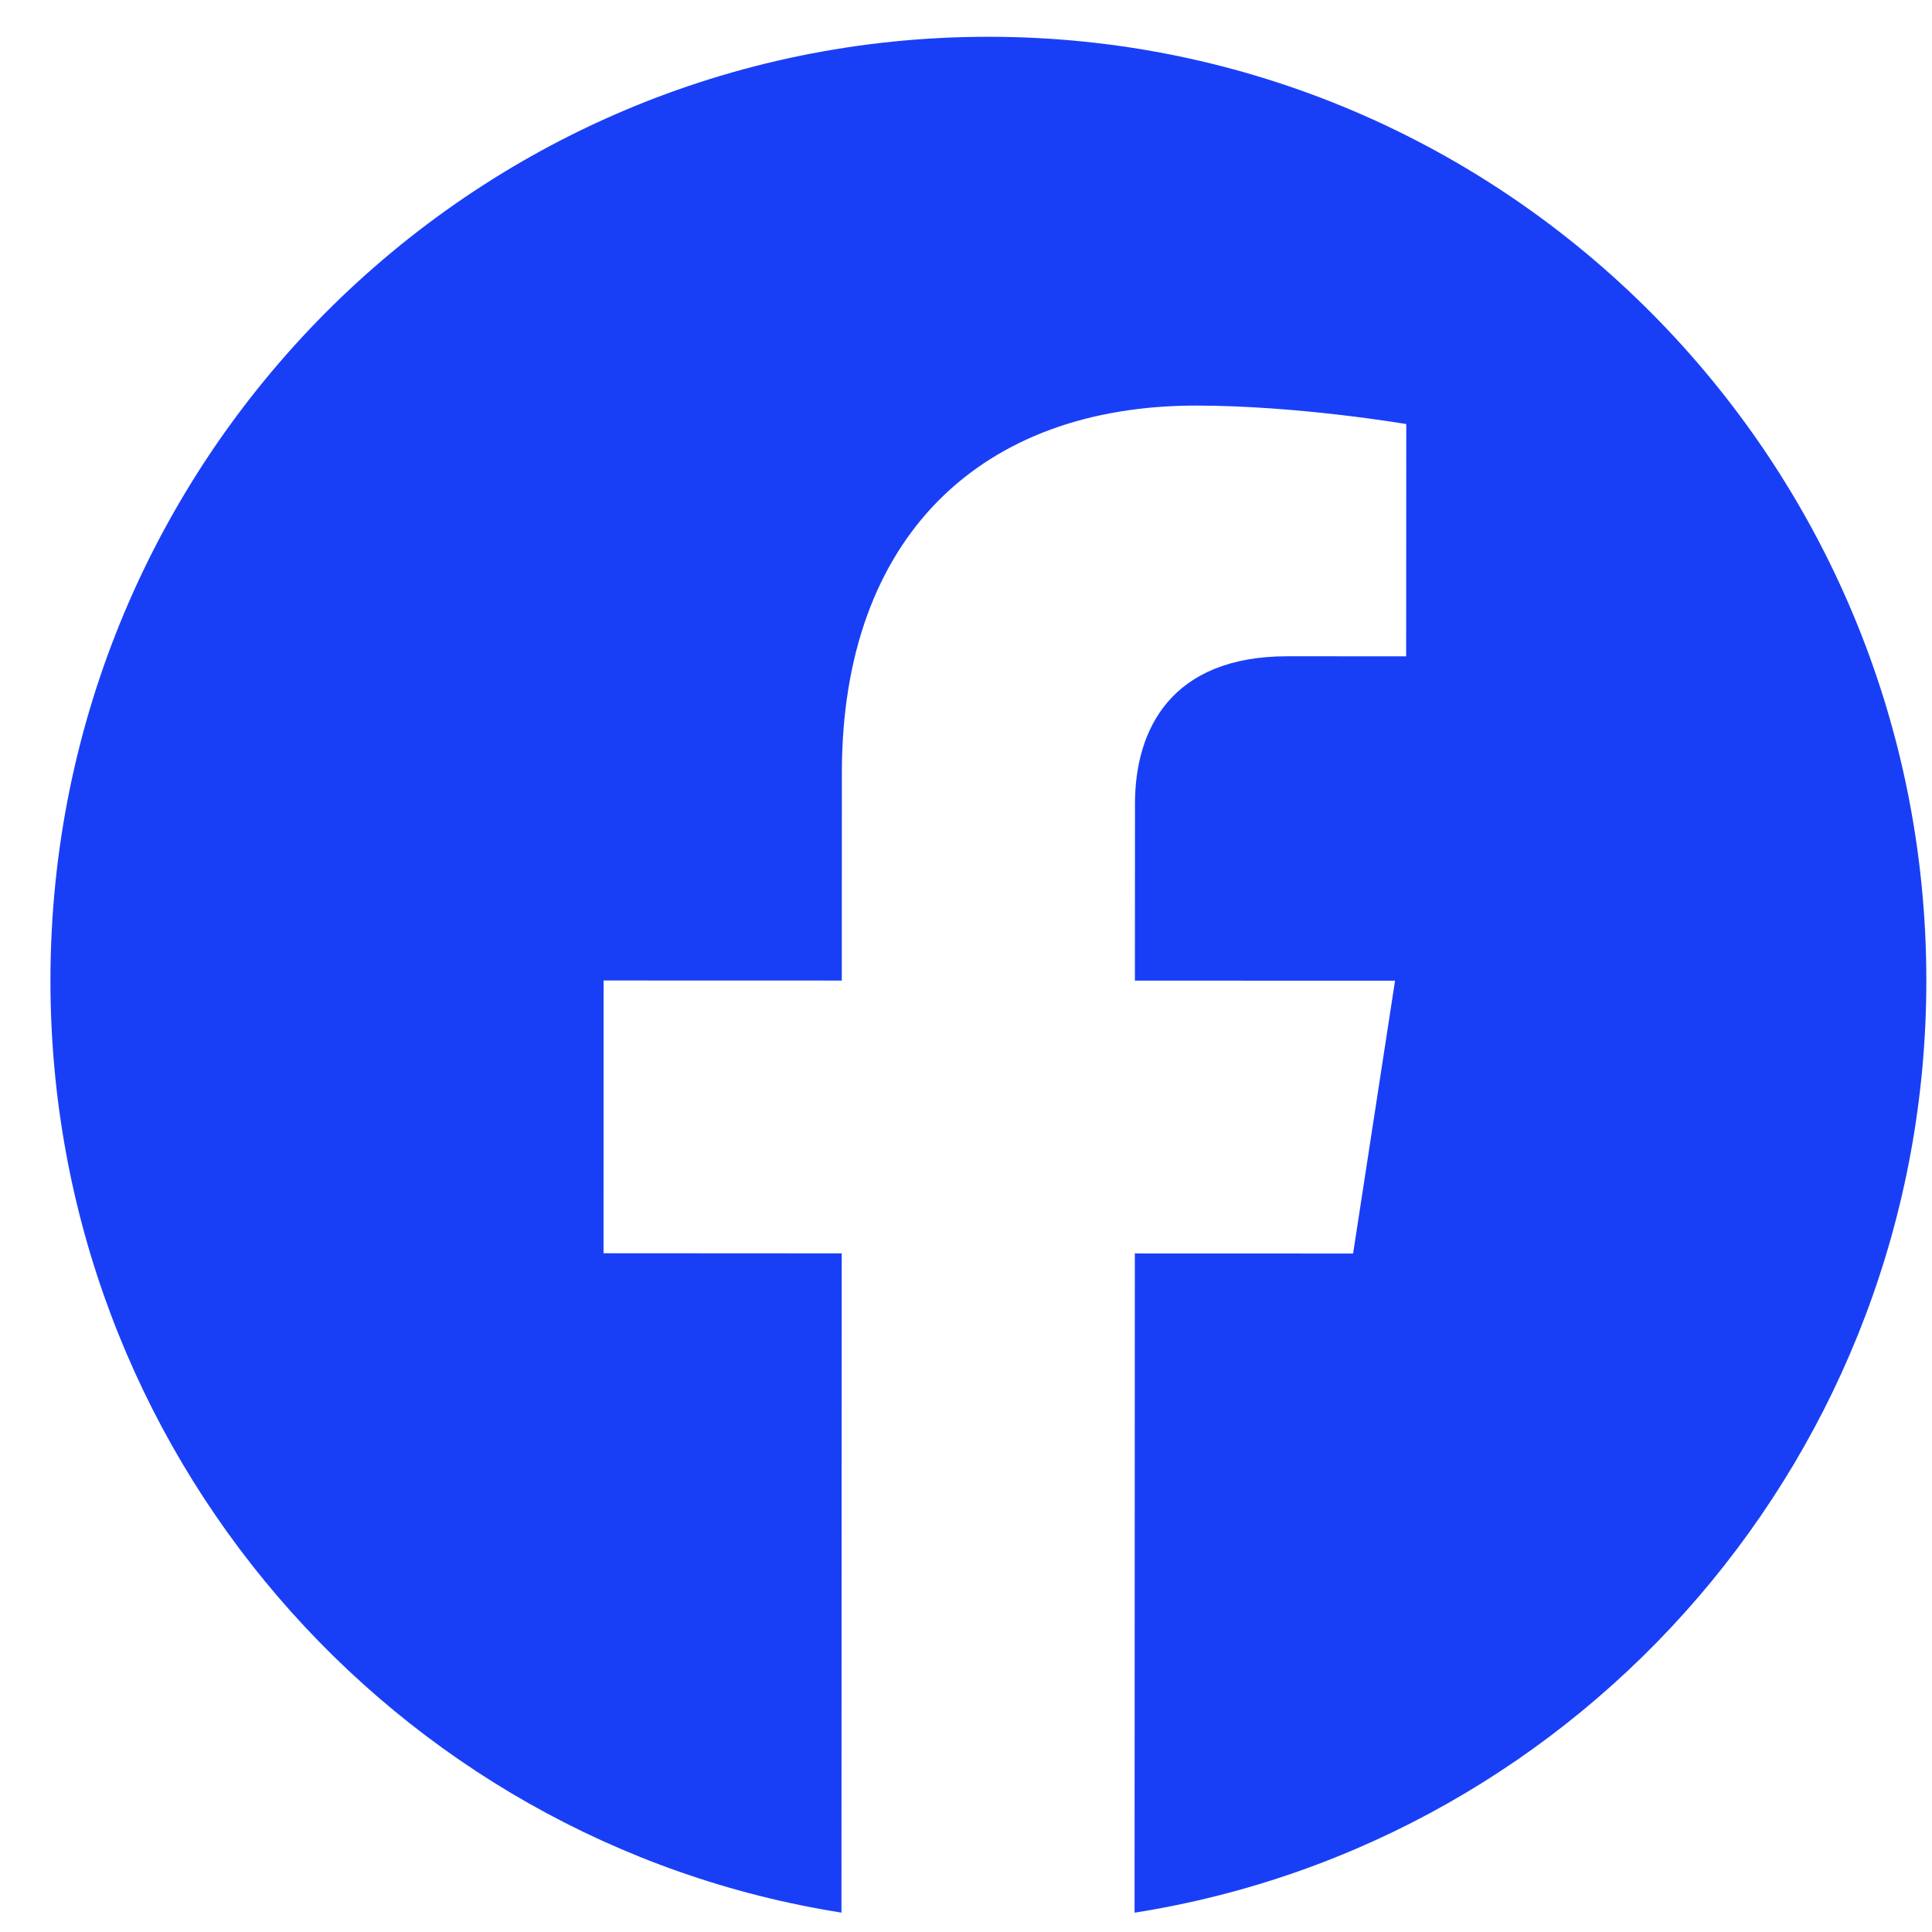 <svg width="28" height="28" viewBox="0 0 28 28" fill="none" xmlns="http://www.w3.org/2000/svg">
<path d="M27.918 14.216C27.921 6.66 21.834 0.536 14.33 0.533C6.82 0.53 0.734 6.65 0.731 14.206C0.728 21.031 5.695 26.692 12.195 27.719L12.199 18.165L8.747 18.163L8.748 14.21L12.2 14.211L12.201 11.196C12.203 7.769 14.23 5.877 17.336 5.878C18.824 5.879 20.381 6.146 20.381 6.146L20.379 9.512L18.662 9.511C16.977 9.51 16.45 10.566 16.449 11.647L16.448 14.212L20.218 14.213L19.61 18.167L16.447 18.166L16.443 27.72C22.938 26.698 27.915 21.041 27.918 14.216L27.918 14.216Z" fill="#193FF6"/>
</svg>
